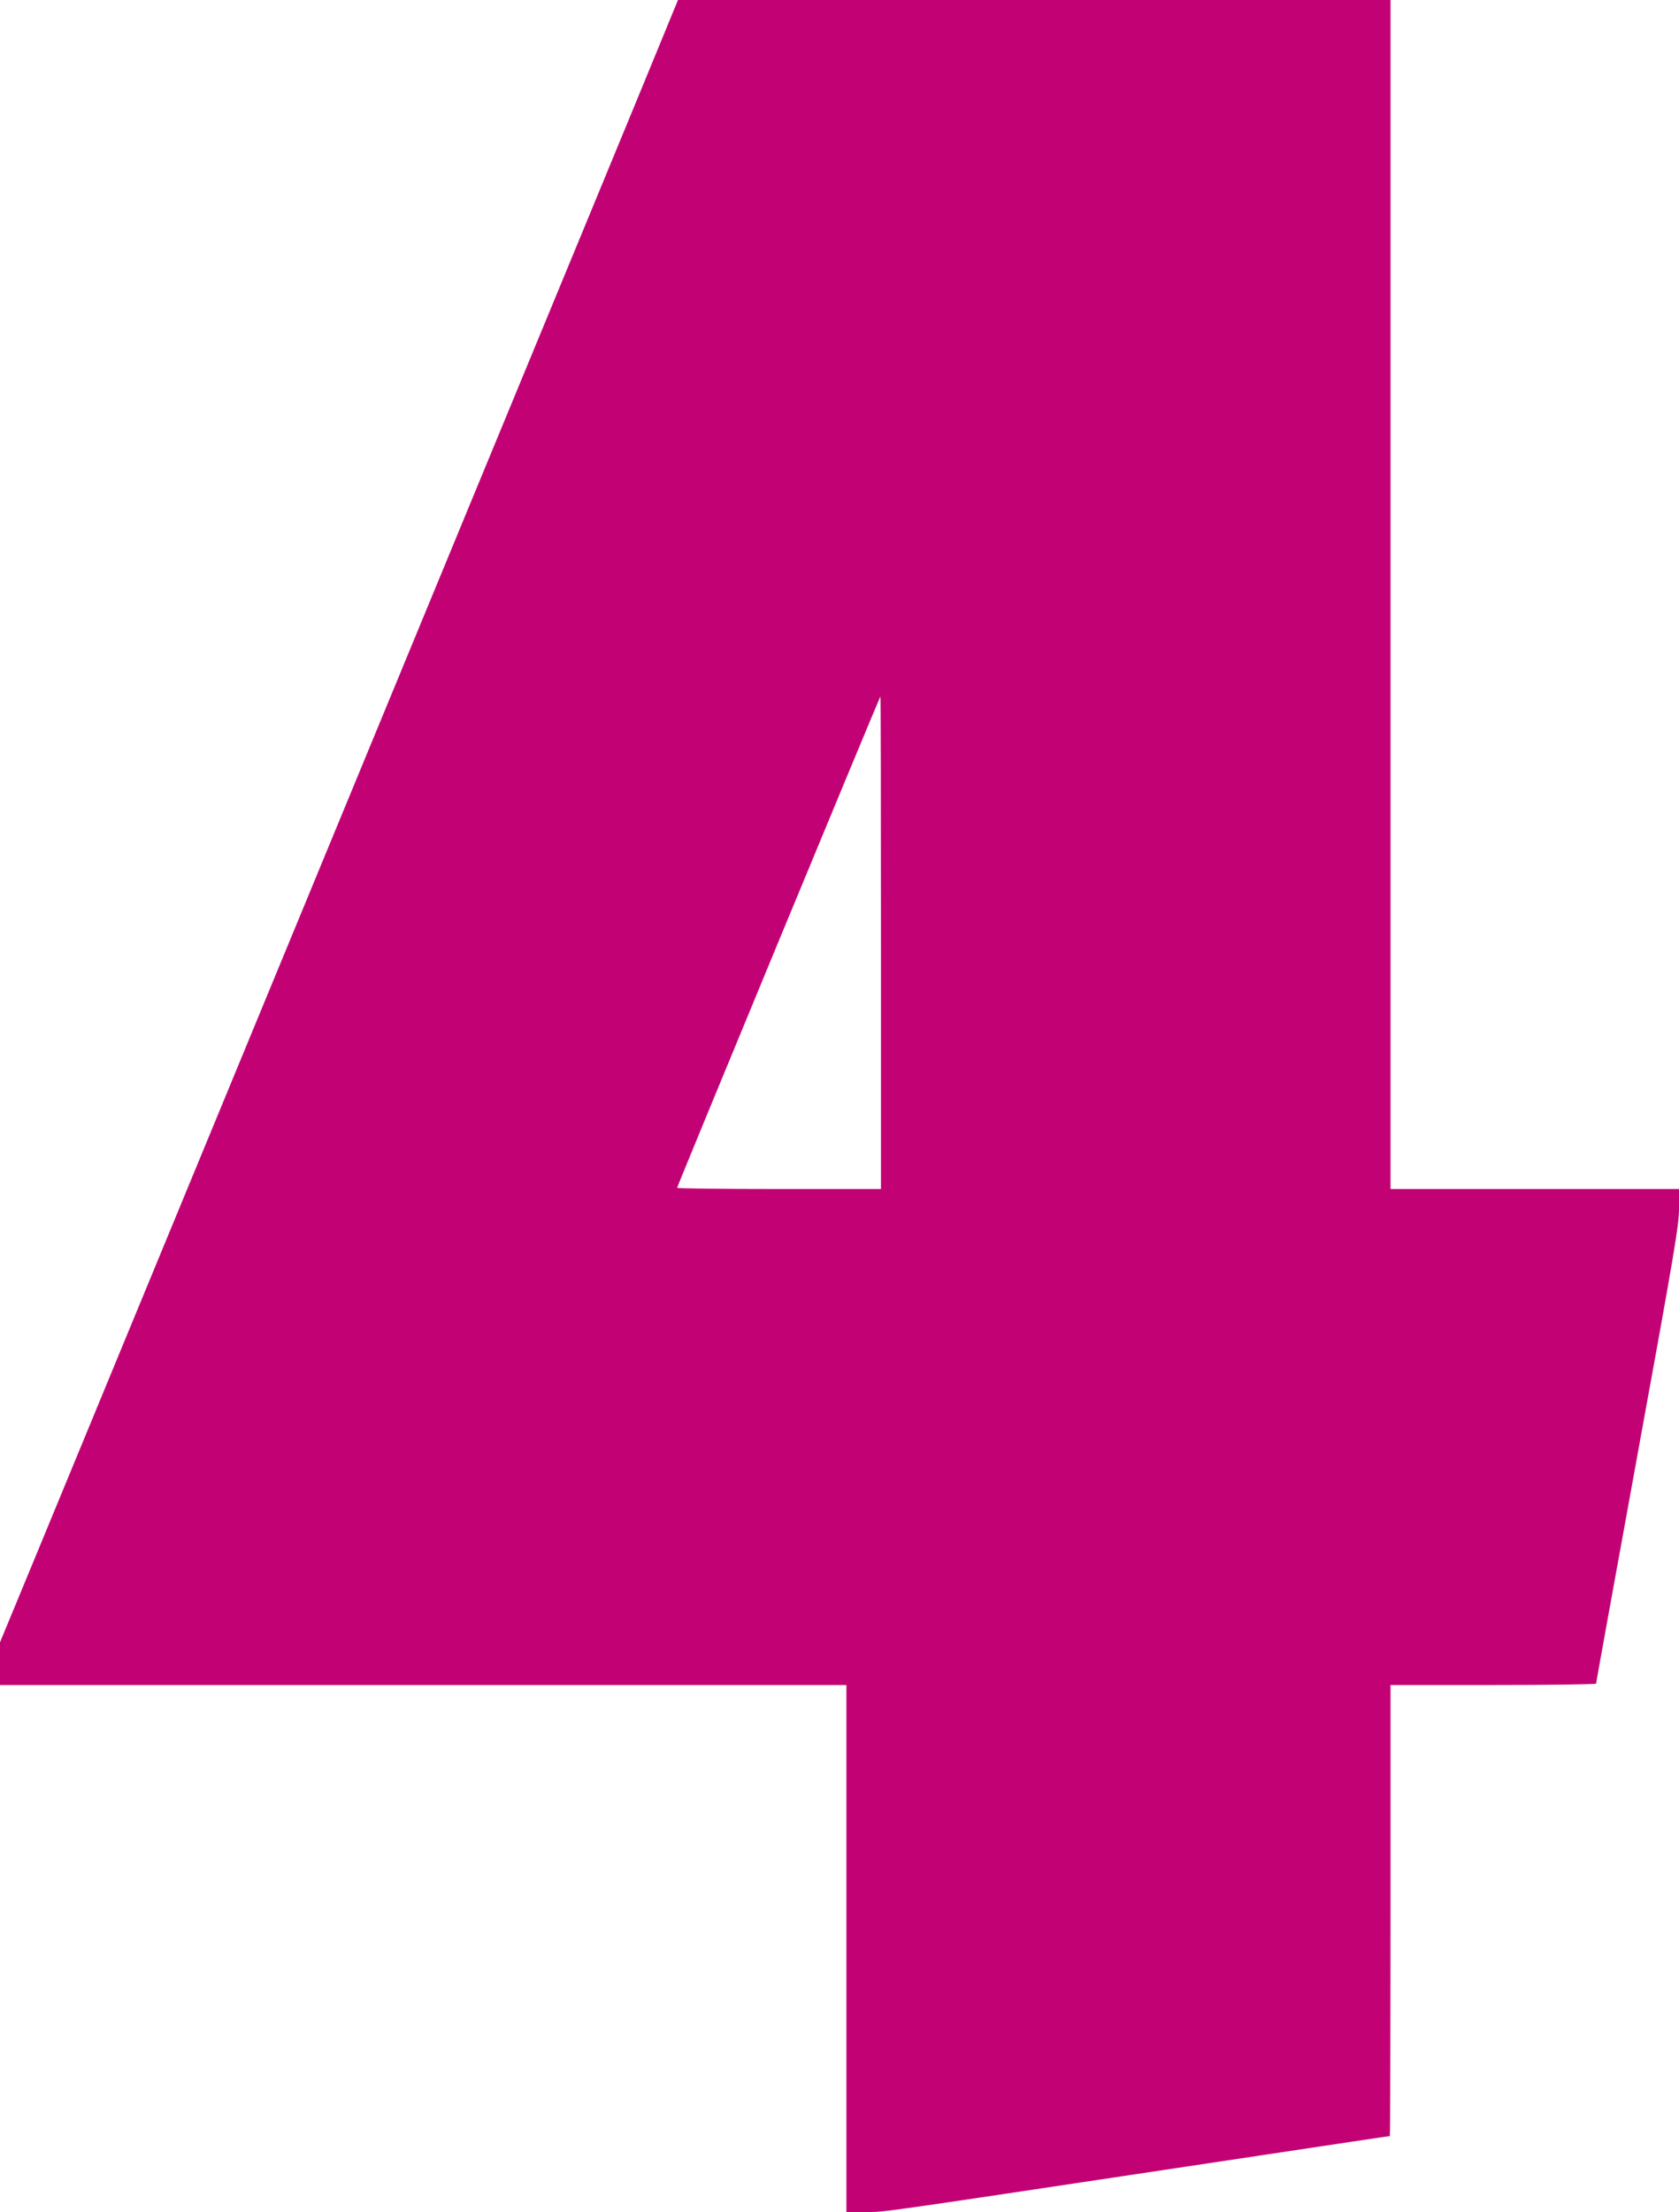 <svg fill="#c20175" version="1" xmlns="http://www.w3.org/2000/svg" width="1296" height="1706.667" viewBox="0 0 972 1280"><path d="M385.8 16.3c-3.6 8.9-26.4 64.1-50.6 122.7-24.2 58.6-90.7 219.4-147.7 357.5C67.9 786 51.7 825.3 21.9 897.4L0 950.3V975h490v305h10.8c11.2 0 8.1.4 173.7-24.5 112.3-16.9 129.6-19.5 130.1-19.5.2 0 .4-58.7.4-130.5V975h59.5c32.7 0 59.5-.4 59.5-.8 0-.5 10.8-60.1 24-132.6 21.9-120 24-132.7 24-142.6v-11H805V0H392.5l-6.7 16.3zM510 545.5V688h-59c-32.4 0-59-.3-59-.7 0-.9 117.3-284.3 117.7-284.3.2 0 .3 64.1.3 142.5z"/></svg>